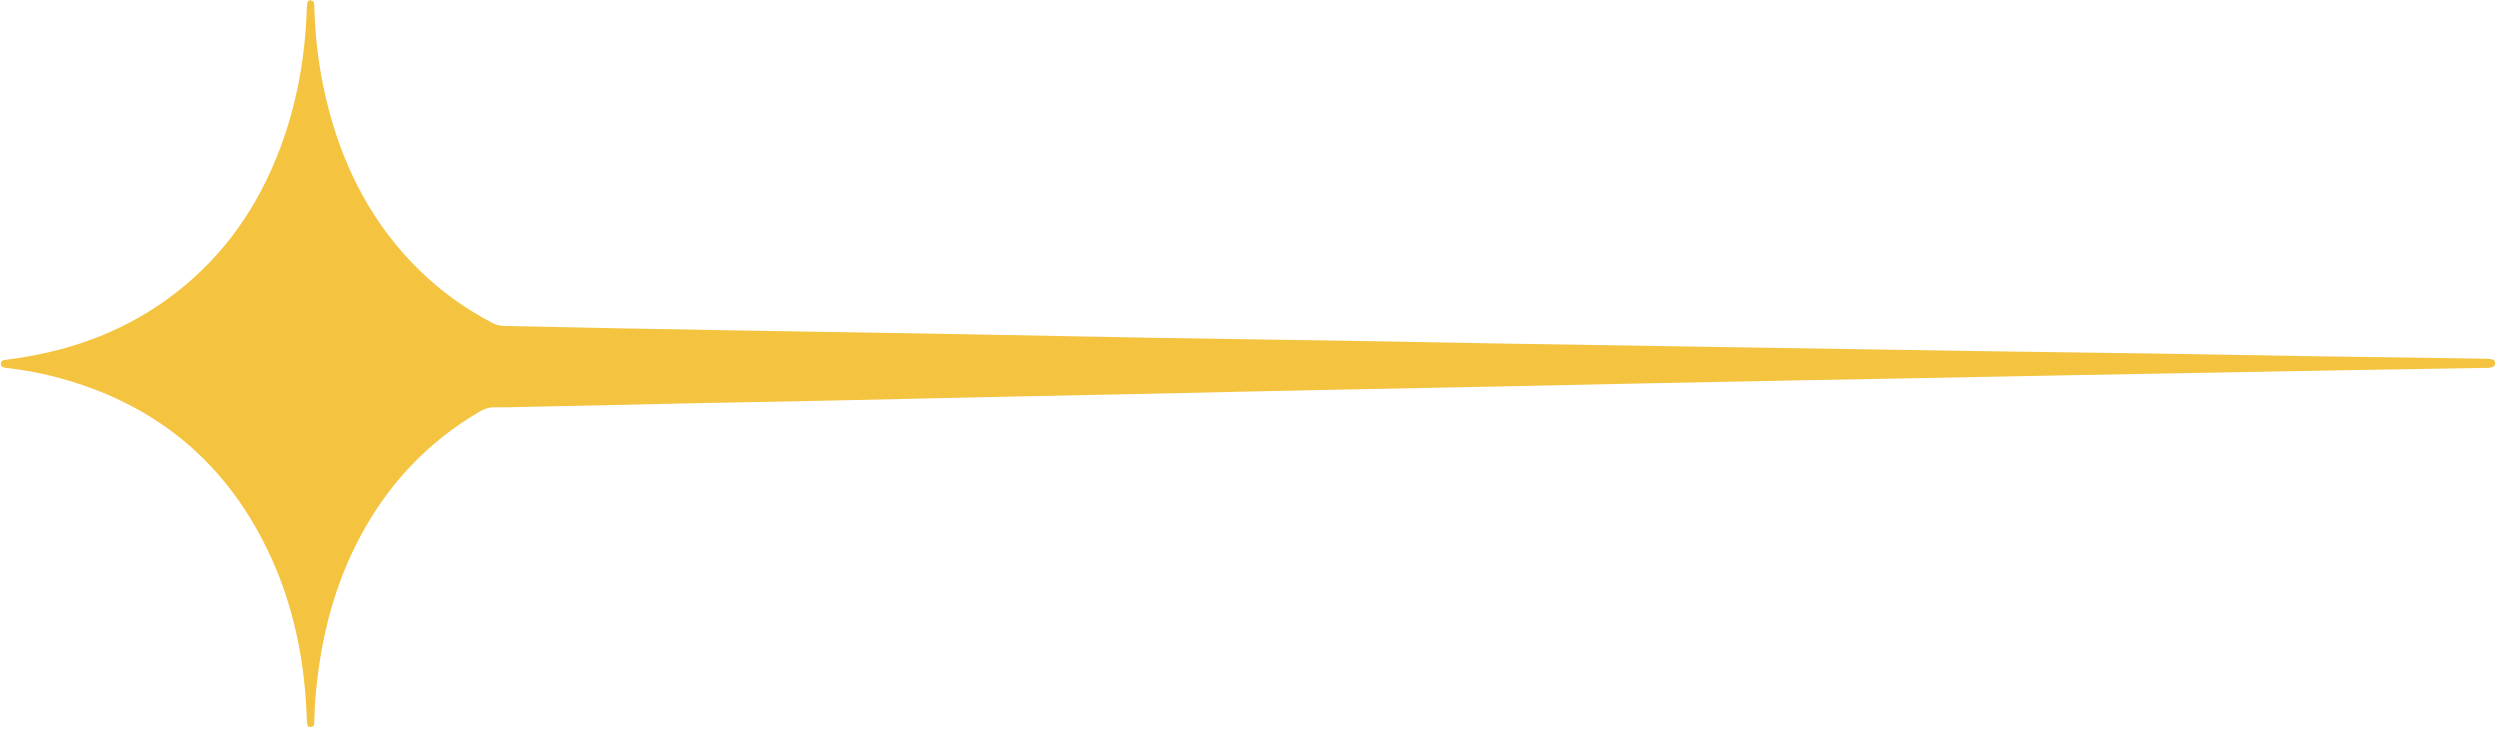 <svg xmlns="http://www.w3.org/2000/svg" xmlns:xlink="http://www.w3.org/1999/xlink" width="1083" zoomAndPan="magnify" viewBox="0 0 812.25 237" height="316" preserveAspectRatio="xMidYMid meet" version="1.0"><defs><clipPath id="f45bc7b232"><path d="M 0 0.109 L 810.75 0.109 L 810.75 236.141 L 0 236.141 Z M 0 0.109 " clip-rule="nonzero"/></clipPath></defs><g clip-path="url(#f45bc7b232)"><path fill="#f4c340" d="M 483.77 125.629 C 465.562 125.988 447.355 126.32 429.148 126.703 C 407.477 127.156 385.809 127.656 364.141 128.121 C 351.086 128.402 338.027 128.637 324.973 128.918 C 306.5 129.32 288.027 129.762 269.555 130.152 C 255.078 130.461 240.602 130.699 226.121 131 C 207.383 131.391 188.645 131.812 169.906 132.215 C 166.797 132.281 163.688 132.371 160.578 132.34 C 158.82 132.324 157.32 132.852 155.824 133.727 C 139.137 143.48 126.367 156.996 117.234 173.973 C 110.102 187.246 105.816 201.453 103.676 216.336 C 102.828 222.23 102.207 228.145 102.129 234.105 C 102.121 234.461 102.133 234.82 102.082 235.168 C 101.98 235.863 101.582 236.324 100.855 236.309 C 100.246 236.293 99.875 235.855 99.801 235.285 C 99.699 234.496 99.688 233.695 99.656 232.898 C 98.98 215.07 95.633 197.809 88.246 181.5 C 74.148 150.371 50.383 130.719 17.309 122.285 C 12.488 121.055 7.594 120.199 2.656 119.594 C 2.395 119.562 2.125 119.566 1.859 119.523 C 1.027 119.387 0.234 119.137 0.301 118.082 C 0.355 117.199 1.039 116.988 1.809 116.902 C 3.043 116.762 4.273 116.578 5.5 116.398 C 24.363 113.609 41.684 107.031 56.871 95.324 C 72.848 83.004 83.898 67.074 90.969 48.289 C 96.465 33.695 99.16 18.555 99.668 2.996 C 99.691 2.289 99.77 1.586 99.871 0.887 C 99.945 0.383 100.328 0.148 100.812 0.113 C 101.414 0.07 101.879 0.355 102.016 0.934 C 102.137 1.441 102.113 1.988 102.129 2.52 C 102.438 13.926 104 25.164 106.965 36.184 C 112.223 55.758 121.406 73.148 135.945 87.488 C 143.078 94.523 151.129 100.301 160.004 104.945 C 161.227 105.582 162.453 105.871 163.816 105.898 C 176.254 106.137 188.691 106.426 201.125 106.668 C 212.852 106.898 224.578 107.102 236.305 107.301 C 261.977 107.734 287.652 108.141 313.324 108.594 C 334.289 108.961 355.254 109.414 376.219 109.773 C 396.473 110.121 416.727 110.375 436.984 110.707 C 453.152 110.973 469.316 111.312 485.488 111.578 C 514.715 112.059 543.941 112.508 573.172 112.973 C 595.914 113.332 618.656 113.711 641.398 114.051 C 662.008 114.355 682.621 114.598 703.23 114.91 C 719.223 115.152 735.211 115.484 751.203 115.734 C 769.859 116.027 788.516 116.27 807.172 116.539 C 807.969 116.551 808.773 116.578 809.555 116.711 C 810.207 116.824 810.676 117.258 810.688 117.992 C 810.703 118.727 810.23 119.148 809.605 119.336 C 809.109 119.488 808.562 119.516 808.035 119.523 C 792.848 119.777 777.656 120.004 762.469 120.27 C 747.812 120.52 733.16 120.809 718.504 121.078 C 703.938 121.344 689.371 121.594 674.805 121.867 C 659.977 122.145 645.145 122.445 630.312 122.727 C 615.566 123.004 600.824 123.262 586.082 123.543 C 570.004 123.848 553.93 124.156 537.855 124.488 C 519.824 124.855 501.797 125.246 483.77 125.629 Z M 483.77 125.629 " fill-opacity="1" fill-rule="nonzero"/></g></svg>